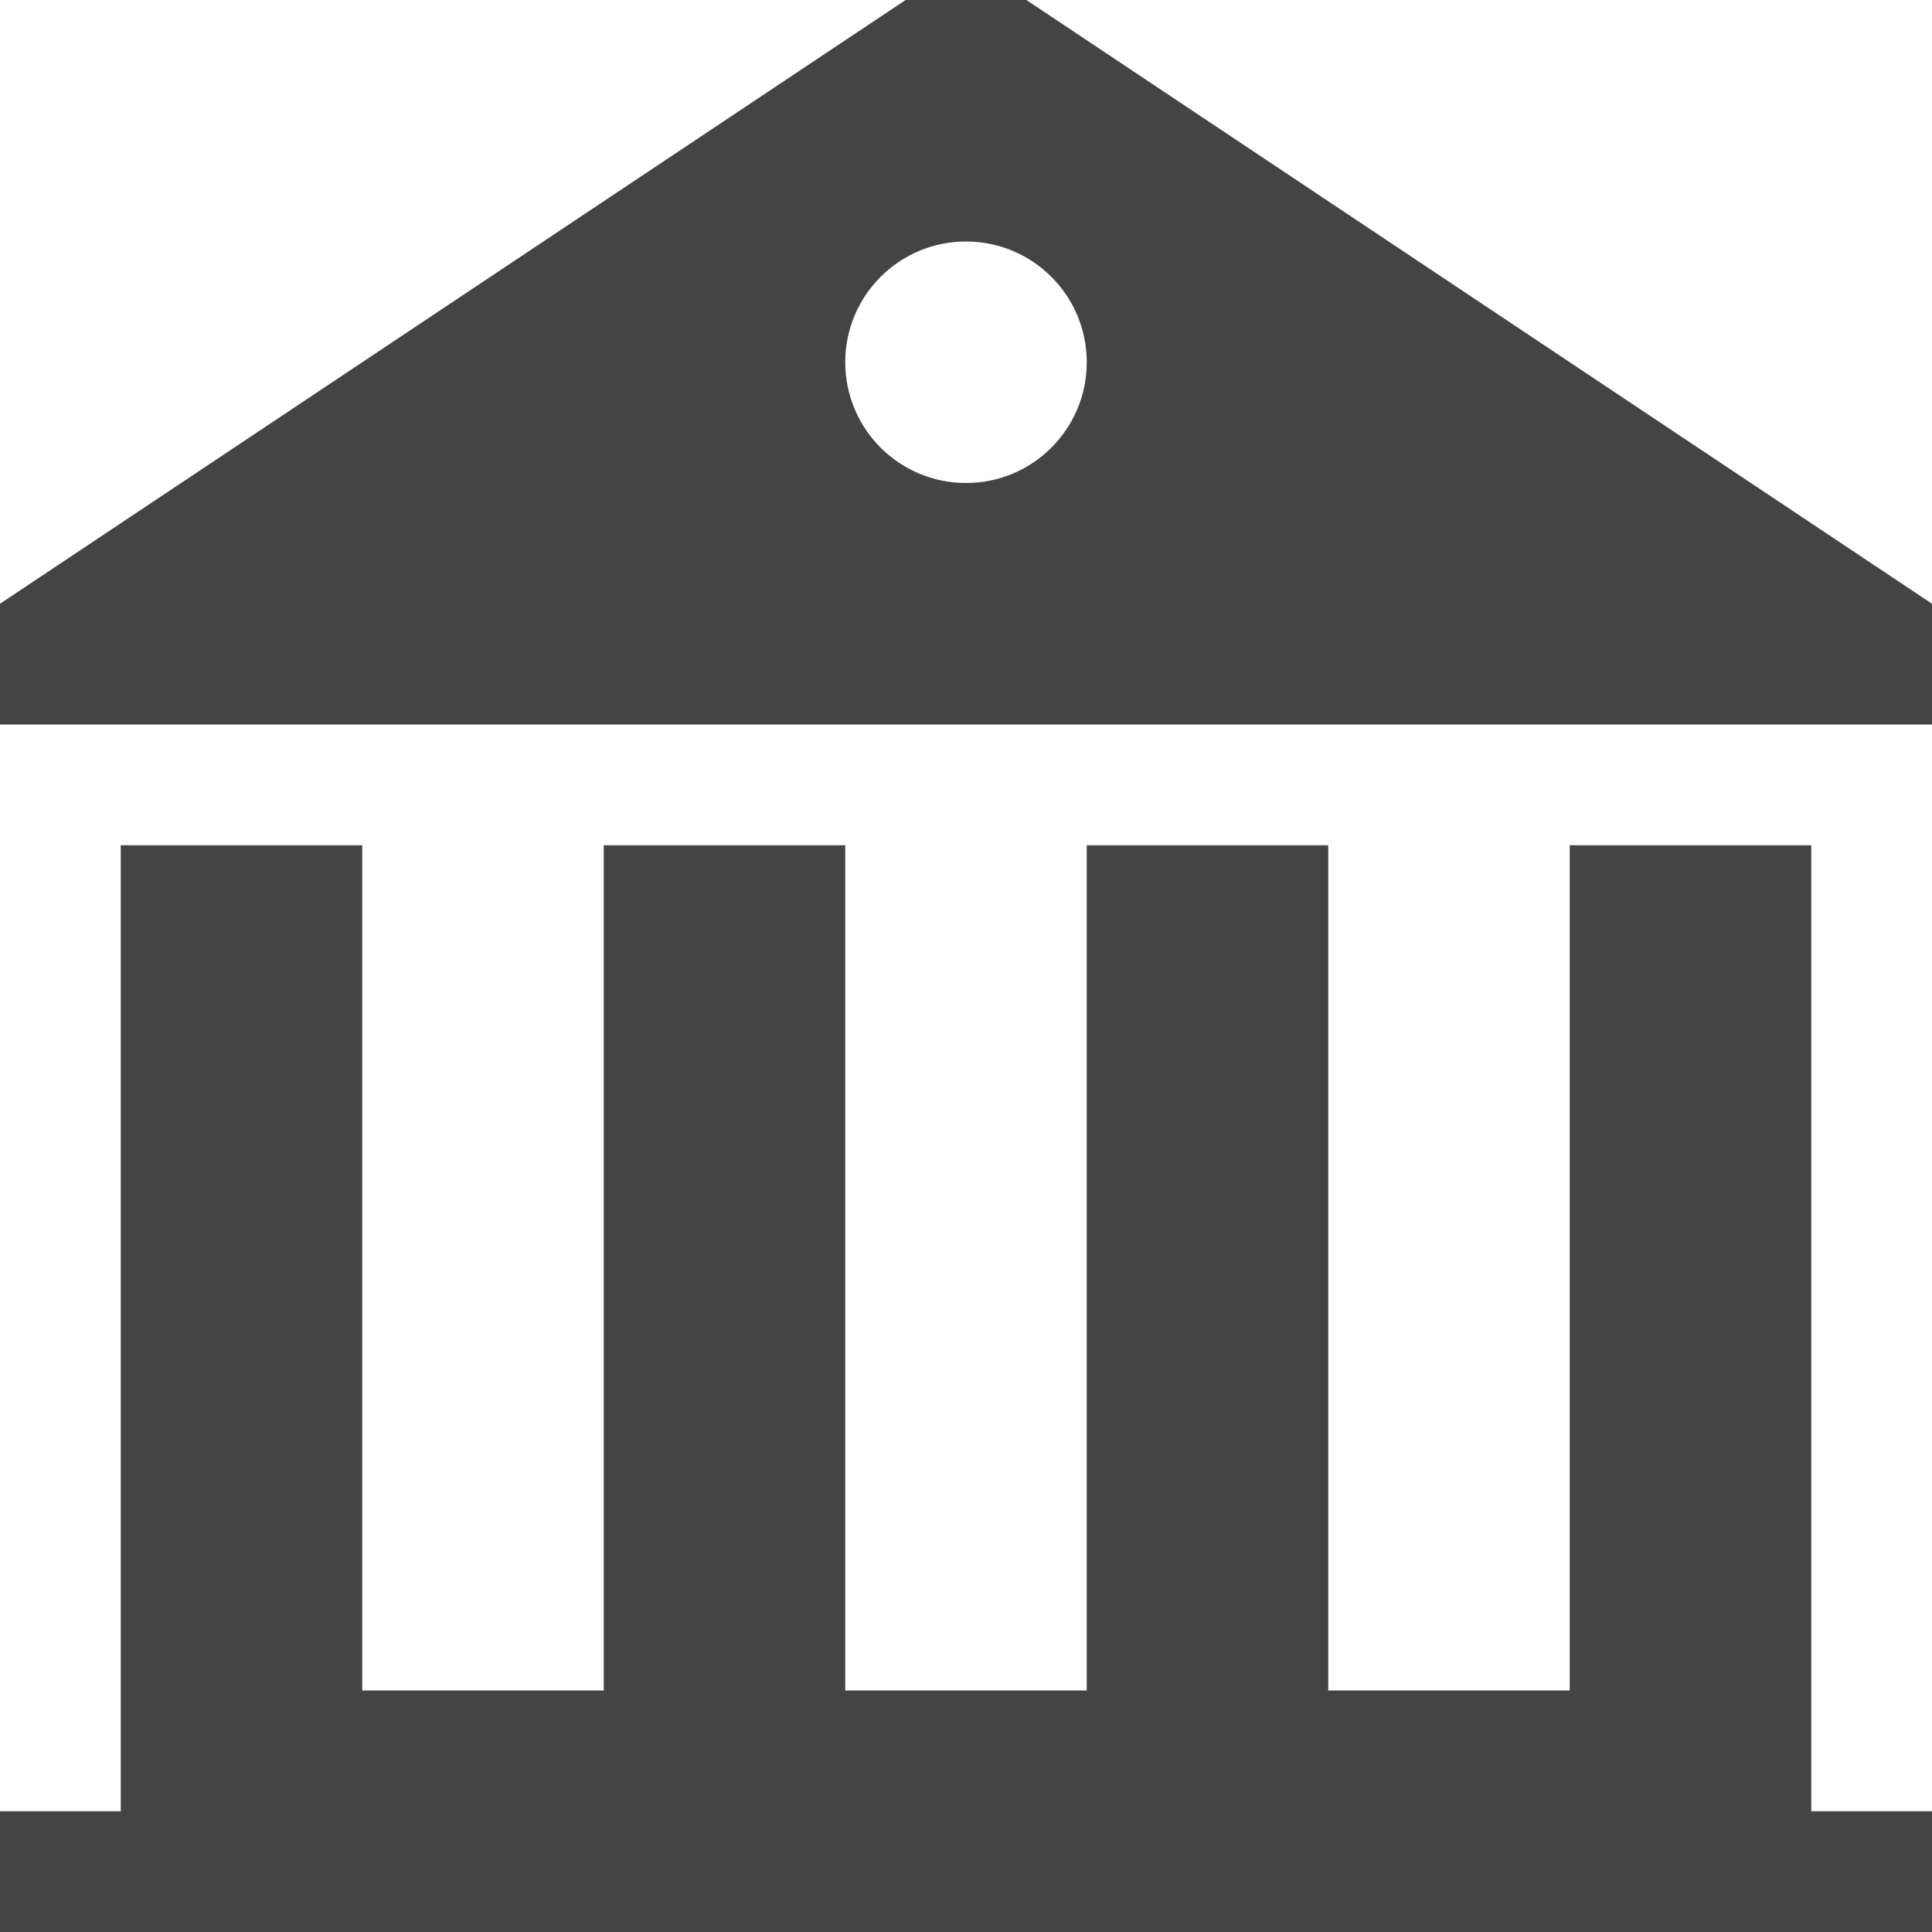 <?xml version="1.0" encoding="utf-8"?>
<!-- Generated by IcoMoon.io -->
<!DOCTYPE svg PUBLIC "-//W3C//DTD SVG 1.1//EN" "http://www.w3.org/Graphics/SVG/1.1/DTD/svg11.dtd">
<svg version="1.1" xmlns="http://www.w3.org/2000/svg" xmlns:xlink="http://www.w3.org/1999/xlink" width="32" height="32" viewBox="0 0 32 32">
<path fill="#444444" d="M30 14h-4v14h-4v-14h-4v14h-4v-14h-4v14h-4v-14h-4v16h-2v2h32v-2h-2v-16z"></path>
<path fill="#444444" d="M17 0h-2l-15 10v2h32v-2l-15-10zM16 8c-1.105 0-2-0.895-2-2s0.895-2 2-2 2 0.895 2 2-0.895 2-2 2z"></path>
</svg>
